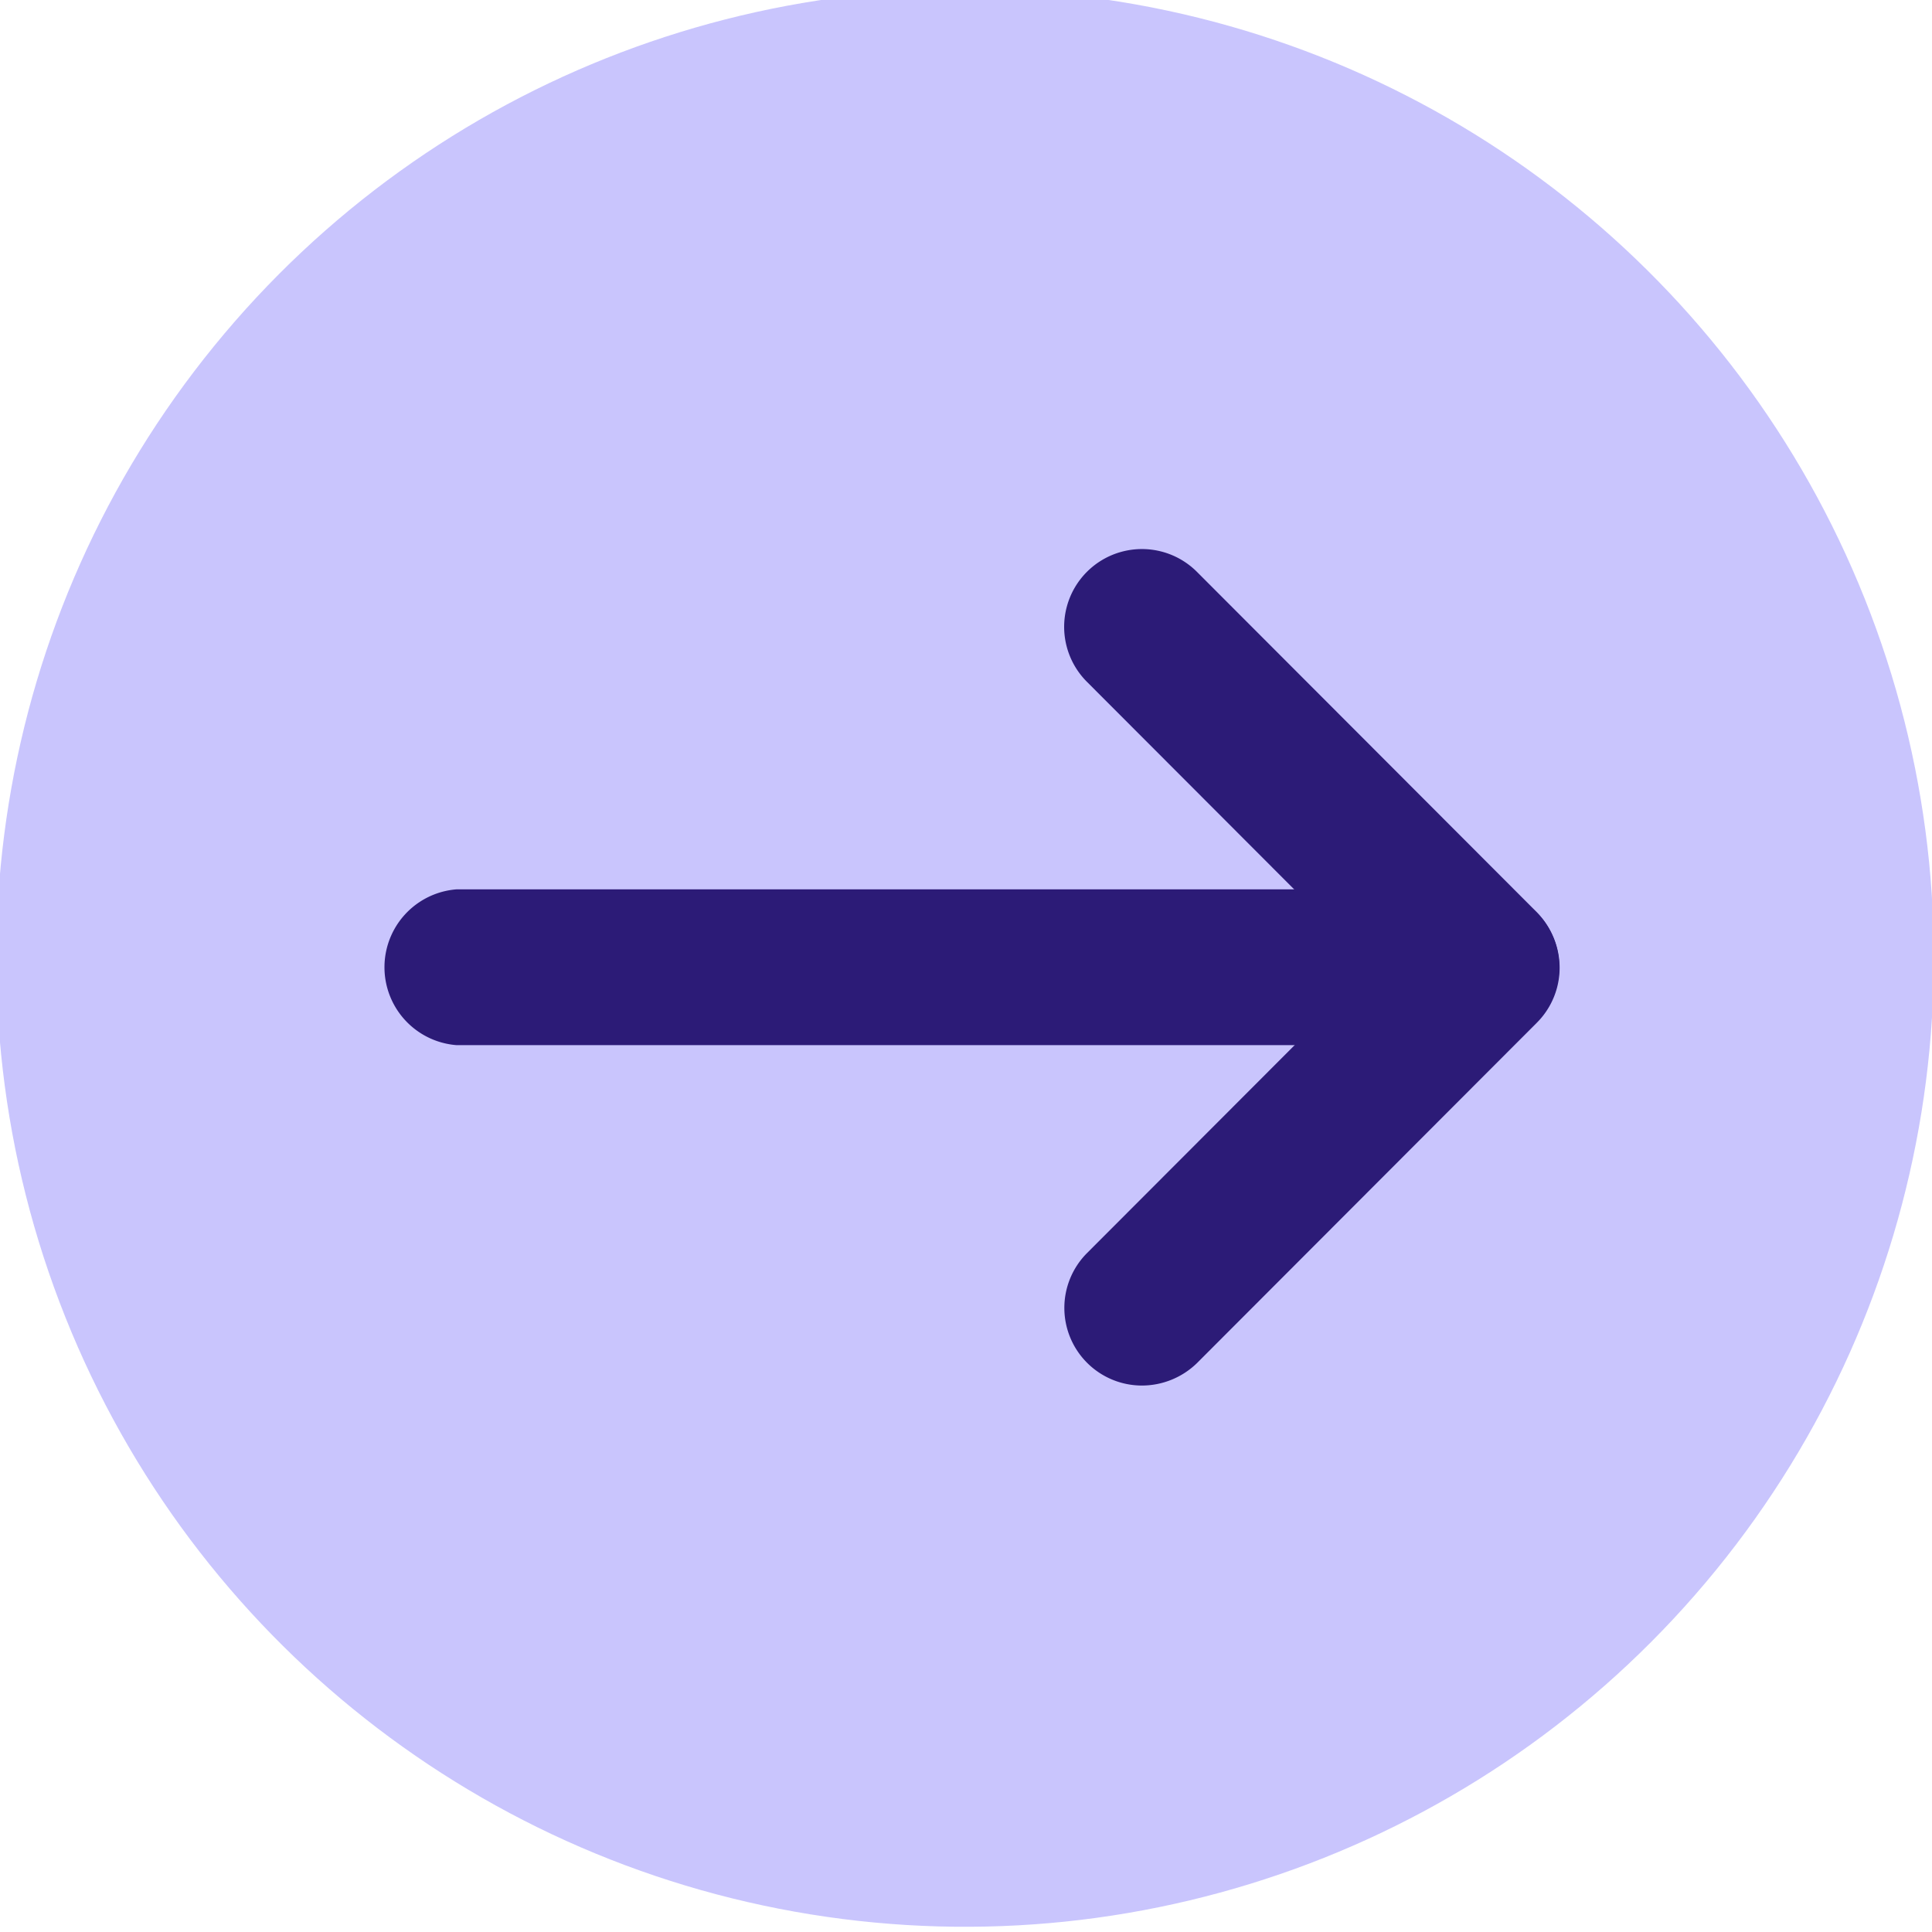 <svg xmlns="http://www.w3.org/2000/svg" viewBox="0 0 38.82 38.82"><defs><style>.cls-1{isolation:isolate;}.cls-2{fill:#4b3df9;opacity:0.3;mix-blend-mode:multiply;}.cls-3{fill:#2c1b77;}</style></defs><title>profile-image-2</title><g class="cls-1"><g id="Слой_2" data-name="Слой 2"><g id="Слой_1-2" data-name="Слой 1"><circle class="cls-2" cx="19.41" cy="19.41" r="19.41" transform="matrix(0.16, -0.99, 0.99, 0.16, -2.93, 35.36)"/><path class="cls-3" d="M29.78,21H9.17a1.57,1.57,0,0,1,0-3.13H29.78a1.57,1.57,0,0,1,0,3.13Z"/><path class="cls-3" d="M29.78,21a1.6,1.6,0,0,1-1.11-.46l-6.83-6.84a1.56,1.56,0,0,1,2.21-2.21l6.83,6.84A1.57,1.57,0,0,1,29.78,21Z"/><path class="cls-3" d="M22.94,27.84a1.56,1.56,0,0,1-1.1-2.66l6.83-6.84a1.56,1.56,0,0,1,2.21,2.21l-6.83,6.84A1.59,1.59,0,0,1,22.94,27.84Z"/></g></g></g></svg>